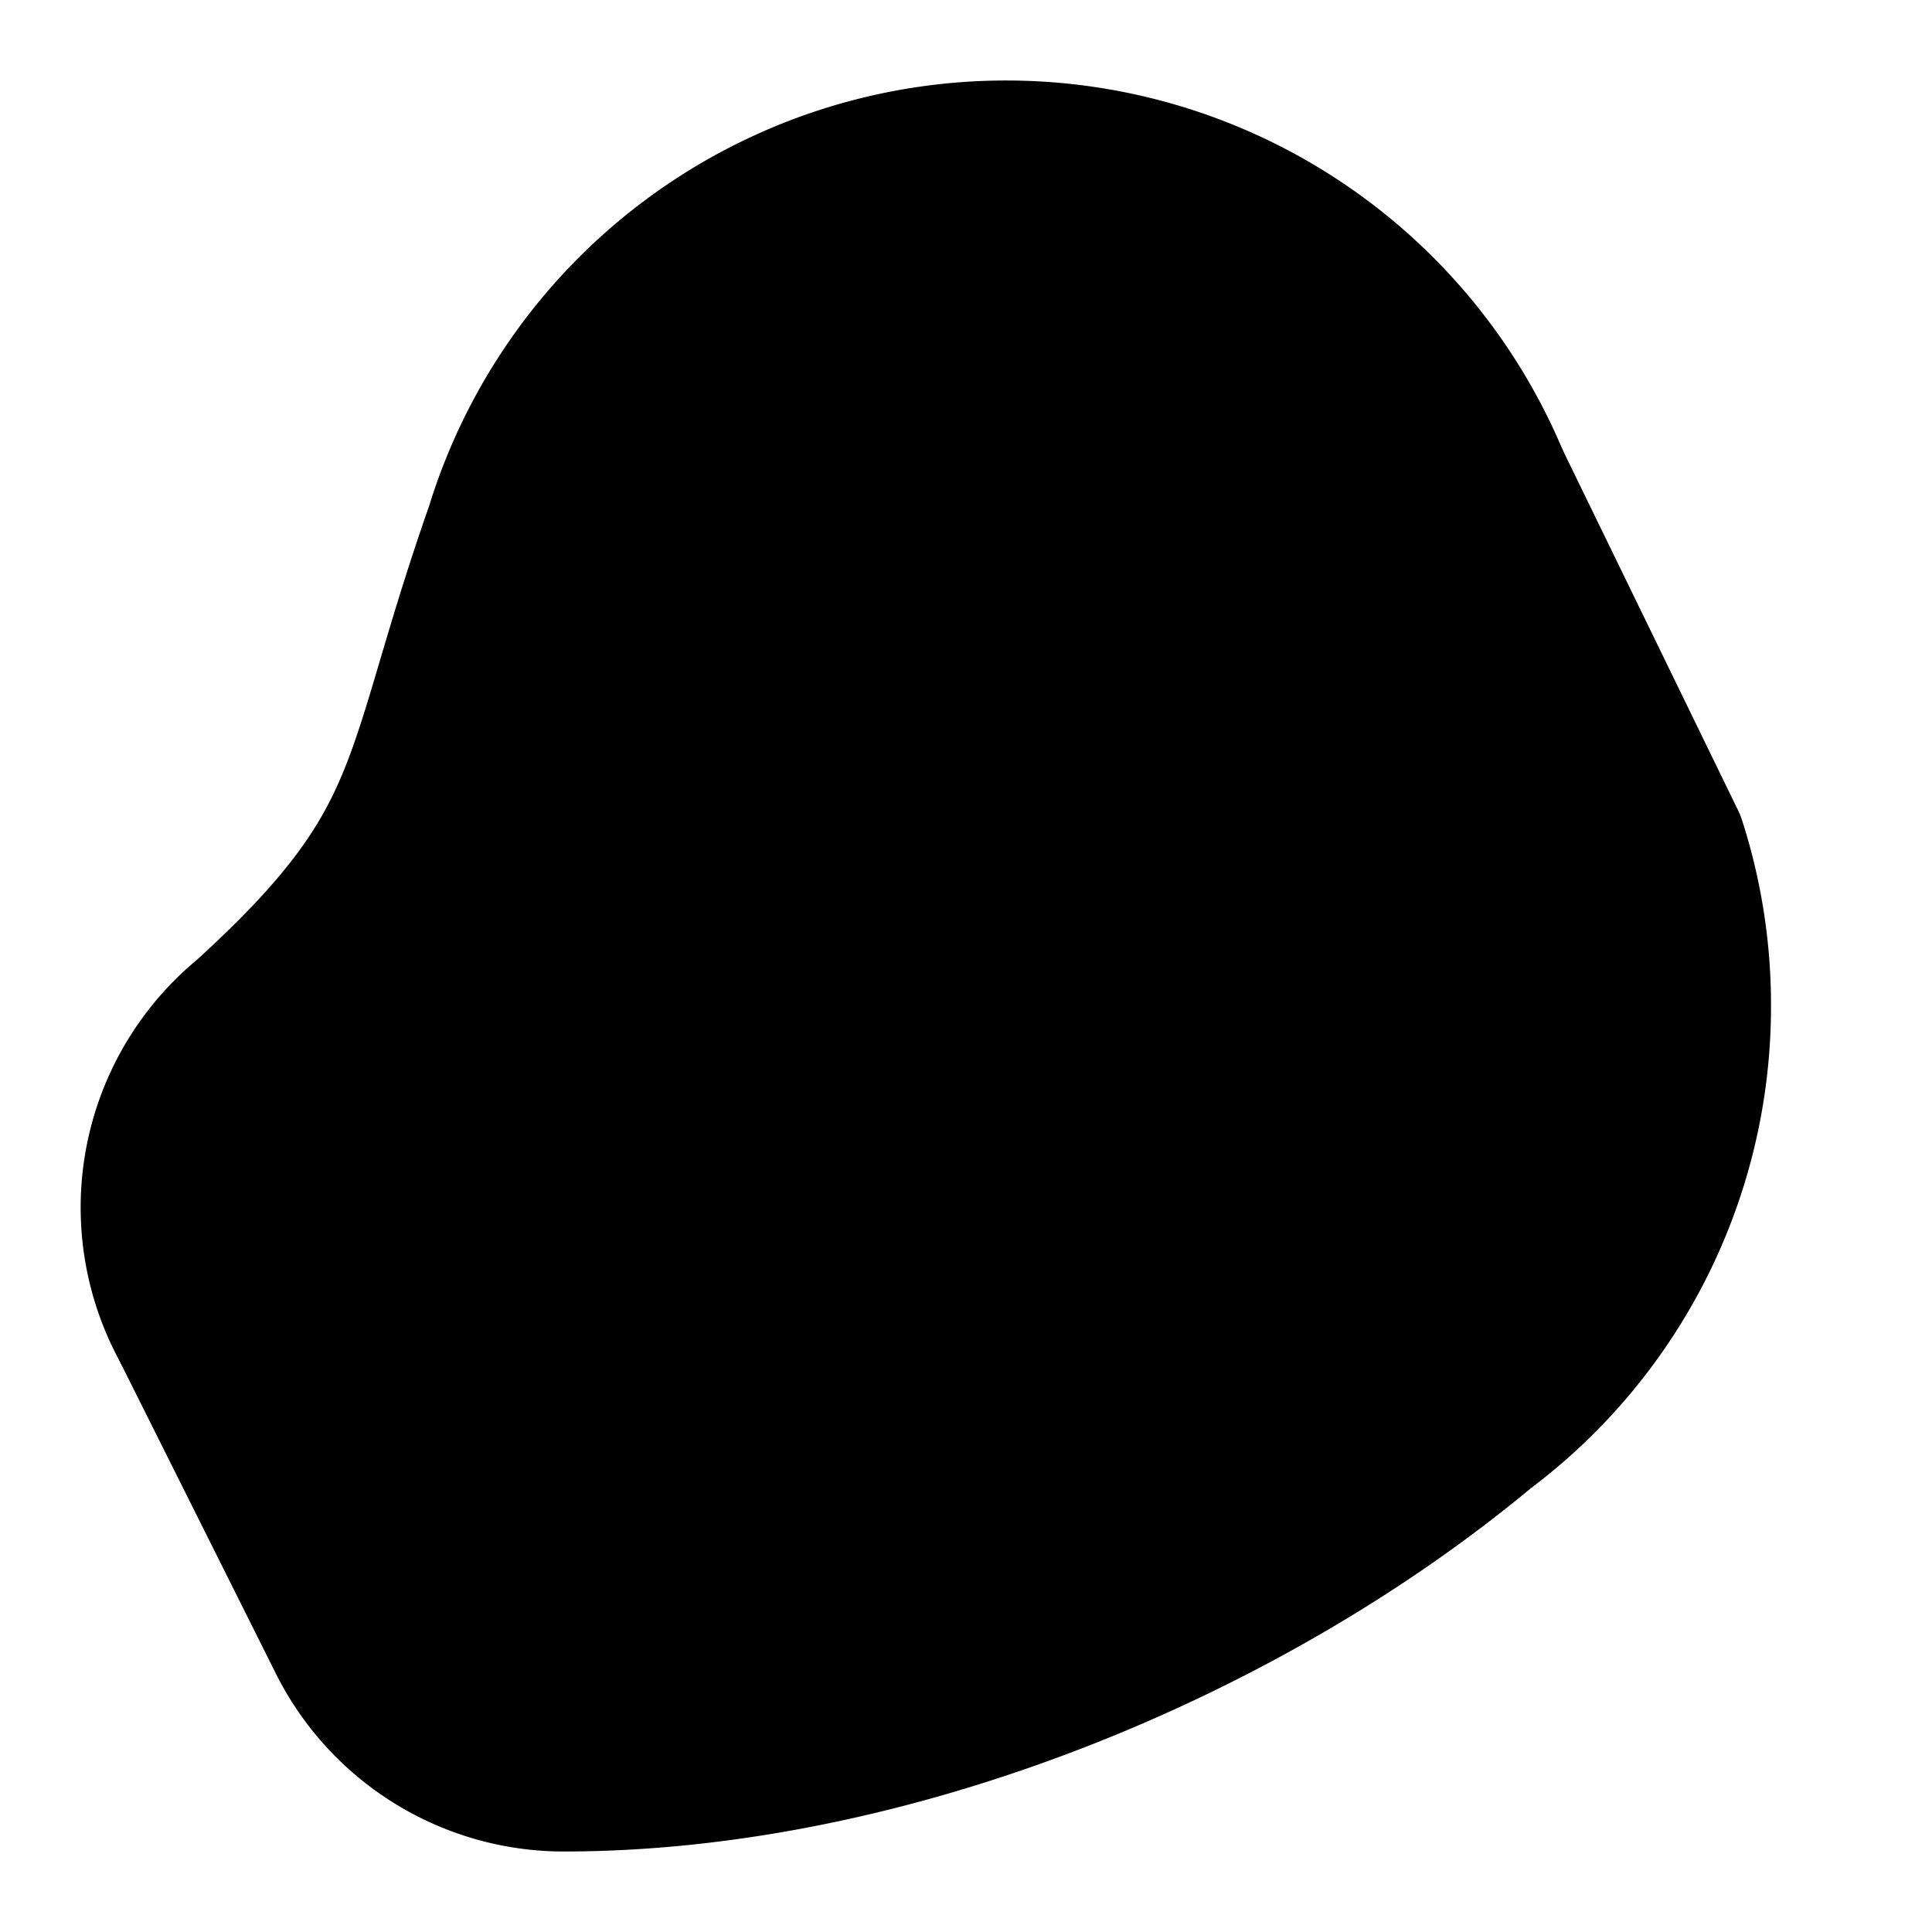 <!-- @license lucide-static v0.429.0 - ISC -->
<svg
    xmlns="http://www.w3.org/2000/svg"
    width="24"
    height="24"
    viewBox="0 0 24 24"
    fill="currentColor"
    stroke="currentColor"
    stroke-width="2"
    stroke-linecap="round"
    stroke-linejoin="round"
>
    <circle vector-effect="non-scaling-stroke" cx="12.5" cy="8.5" r="2.5" />
    <path
        vector-effect="non-scaling-stroke"
        d="M12.5 2a6.5 6.5 0 0 0-6.22 4.6c-1.1 3.13-.78 3.9-3.18 6.08A3 3 0 0 0 5 18c4 0 8.4-1.8 11.4-4.3A6.5 6.5 0 0 0 12.5 2Z"
    />
    <path
        vector-effect="non-scaling-stroke"
        d="m18.5 6 2.19 4.5a6.48 6.48 0 0 1 .31 2 6.49 6.49 0 0 1-2.6 5.2C15.4 20.2 11 22 7 22a3 3 0 0 1-2.68-1.66L2.4 16.5"
    />
</svg>
